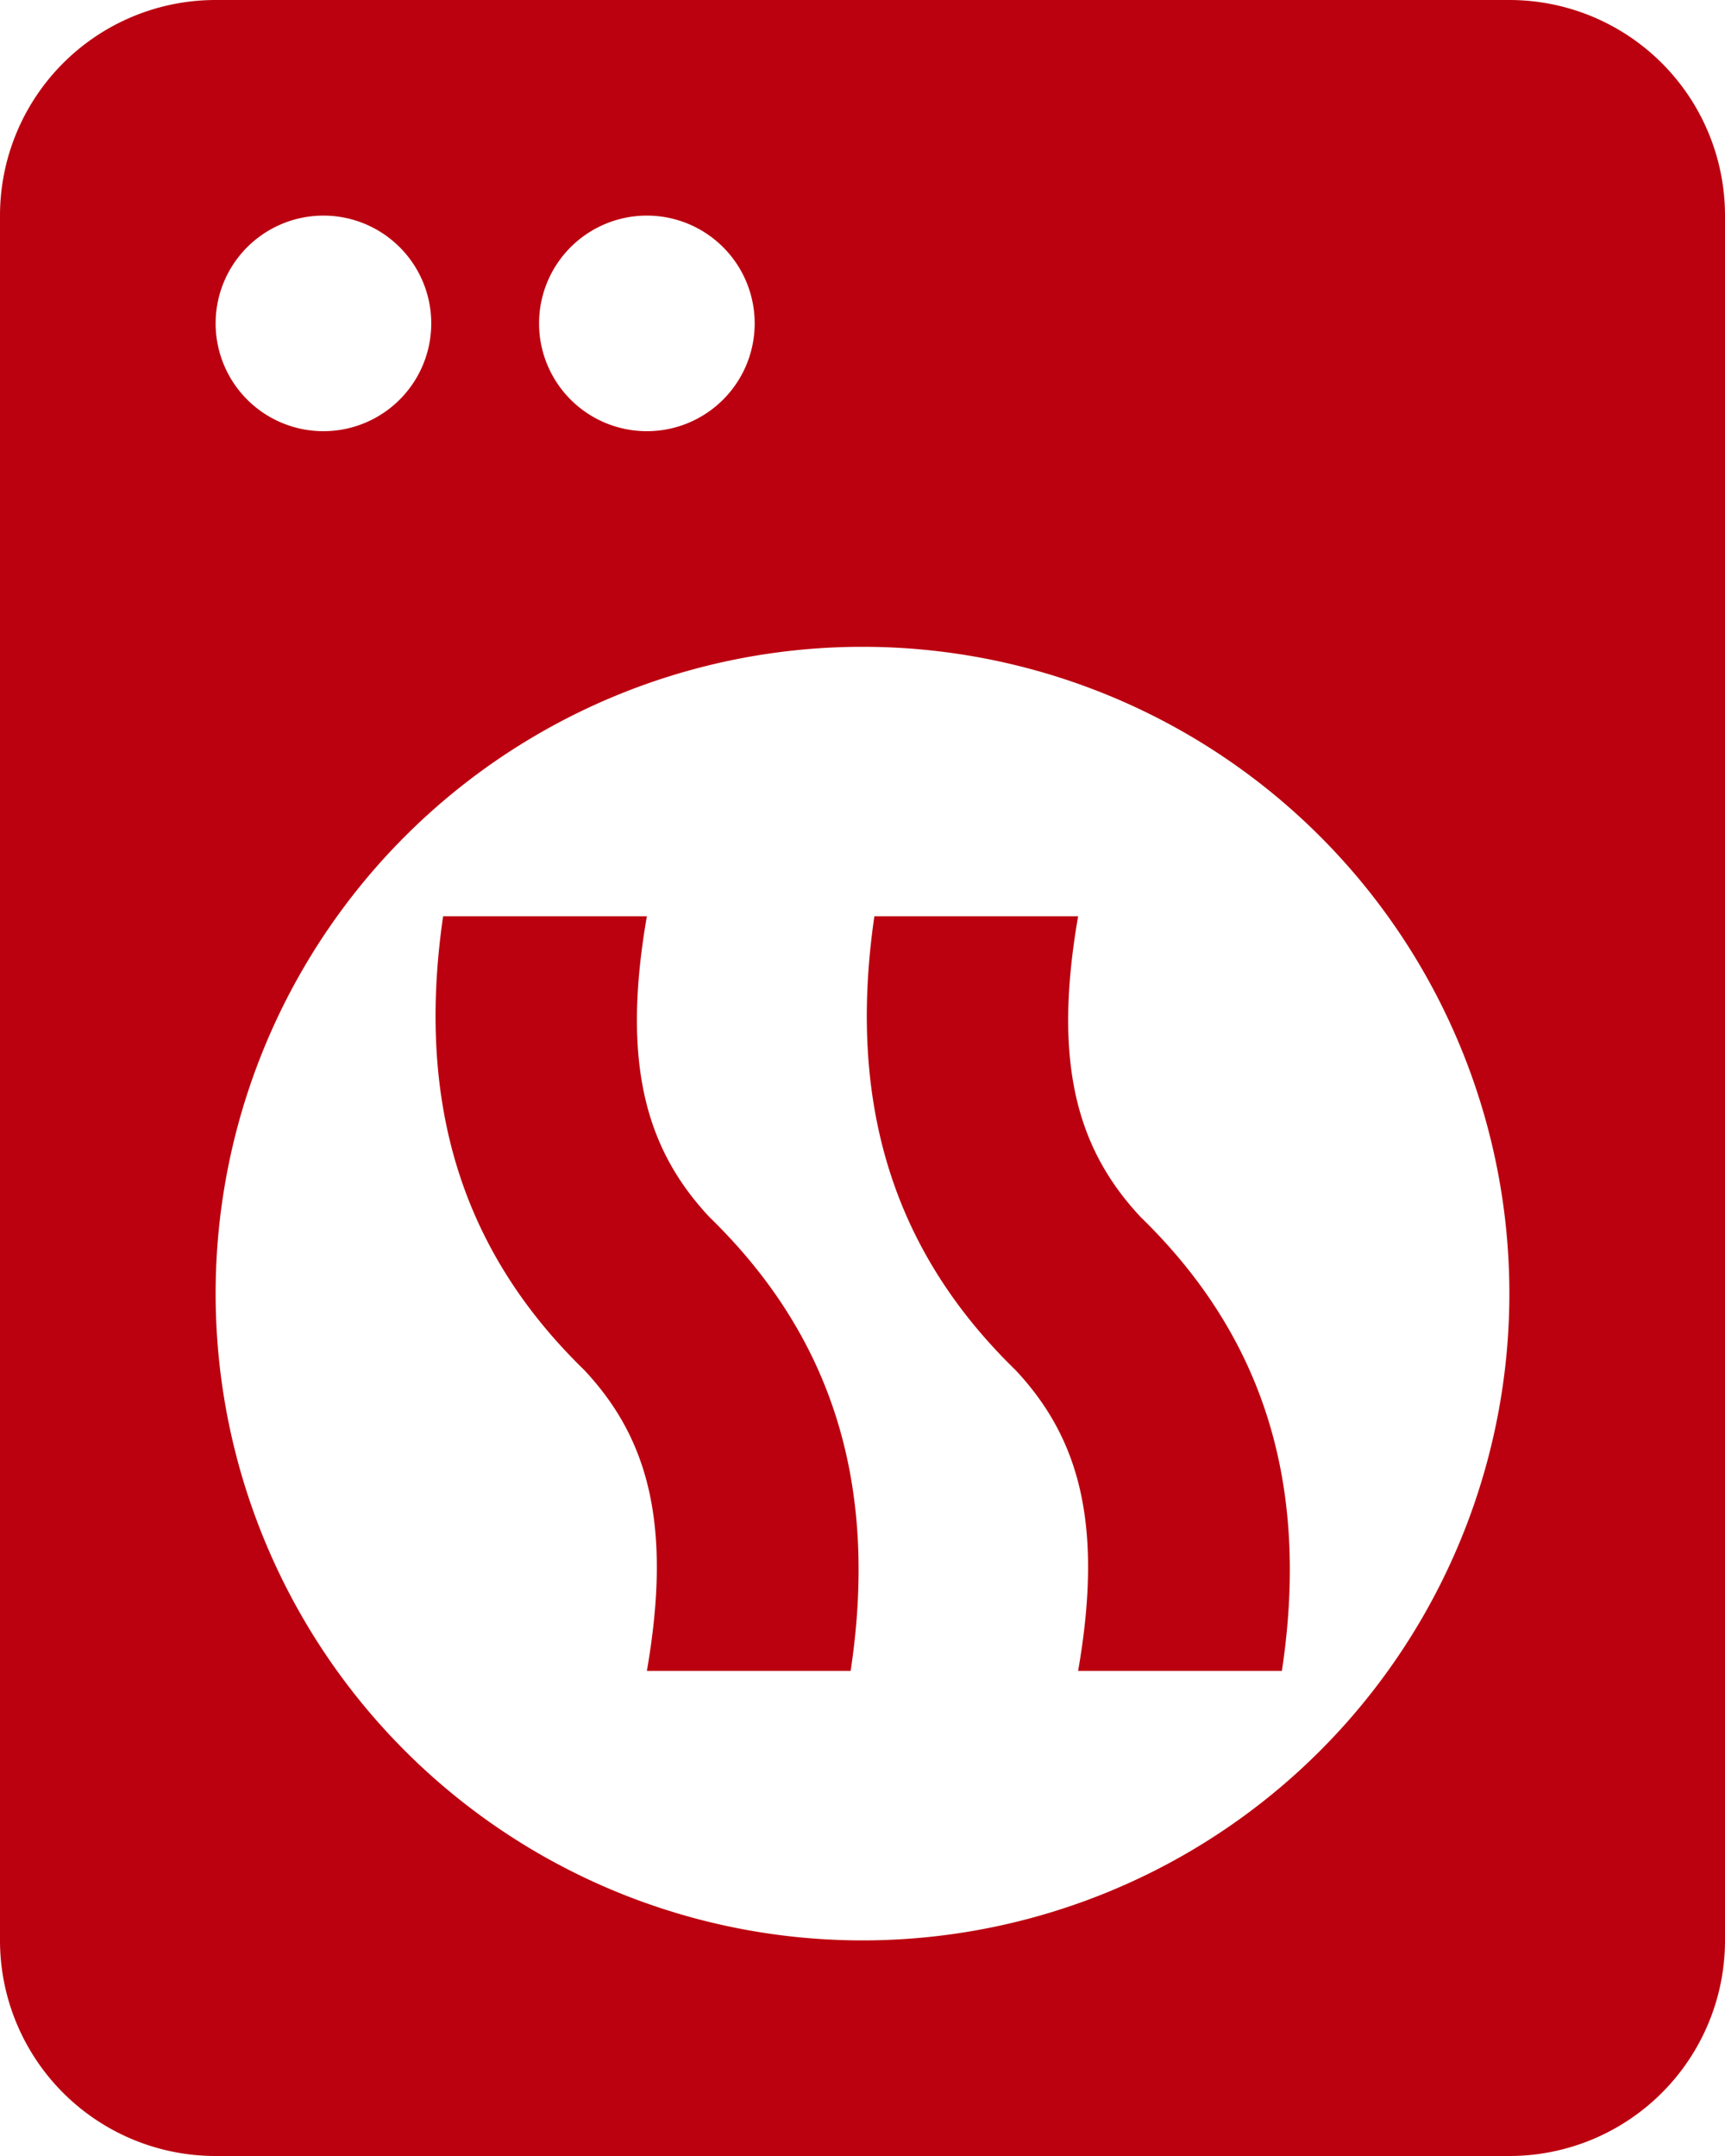 <svg width="16" height="20" version="1.1" viewBox="0 0 16 20" xmlns="http://www.w3.org/2000/svg">
 <path d="m2 0h12a2 2 0 0 1 2 2v16a2 2 0 0 1-2 2h-12a2 2 0 0 1-2-2v-16a2 2 0 0 1 2-2m1 2a1 1 0 0 0-1 1 1 1 0 0 0 1 1 1 1 0 0 0 1-1 1 1 0 0 0-1-1m3 0a1 1 0 0 0-1 1 1 1 0 0 0 1 1 1 1 0 0 0 1-1 1 1 0 0 0-1-1m2 4a6 6 0 0 0-6 6 6 6 0 0 0 6 6 6 6 0 0 0 6-6 6 6 0 0 0-6-6m-3.89 2.5h1.89c-0.24 1.38 0 2.17 0.58 2.79 1.1 1.07 1.58 2.42 1.31 4.21h-1.89c0.24-1.38 0-2.17-0.58-2.79-1.1-1.07-1.57-2.42-1.31-4.21m4 0h1.89c-0.24 1.38 0 2.17 0.58 2.79 1.1 1.07 1.58 2.42 1.31 4.21h-1.89c0.24-1.38 0-2.17-0.58-2.79-1.1-1.07-1.57-2.42-1.31-4.21z" fill="#bb000f"/>
</svg>
